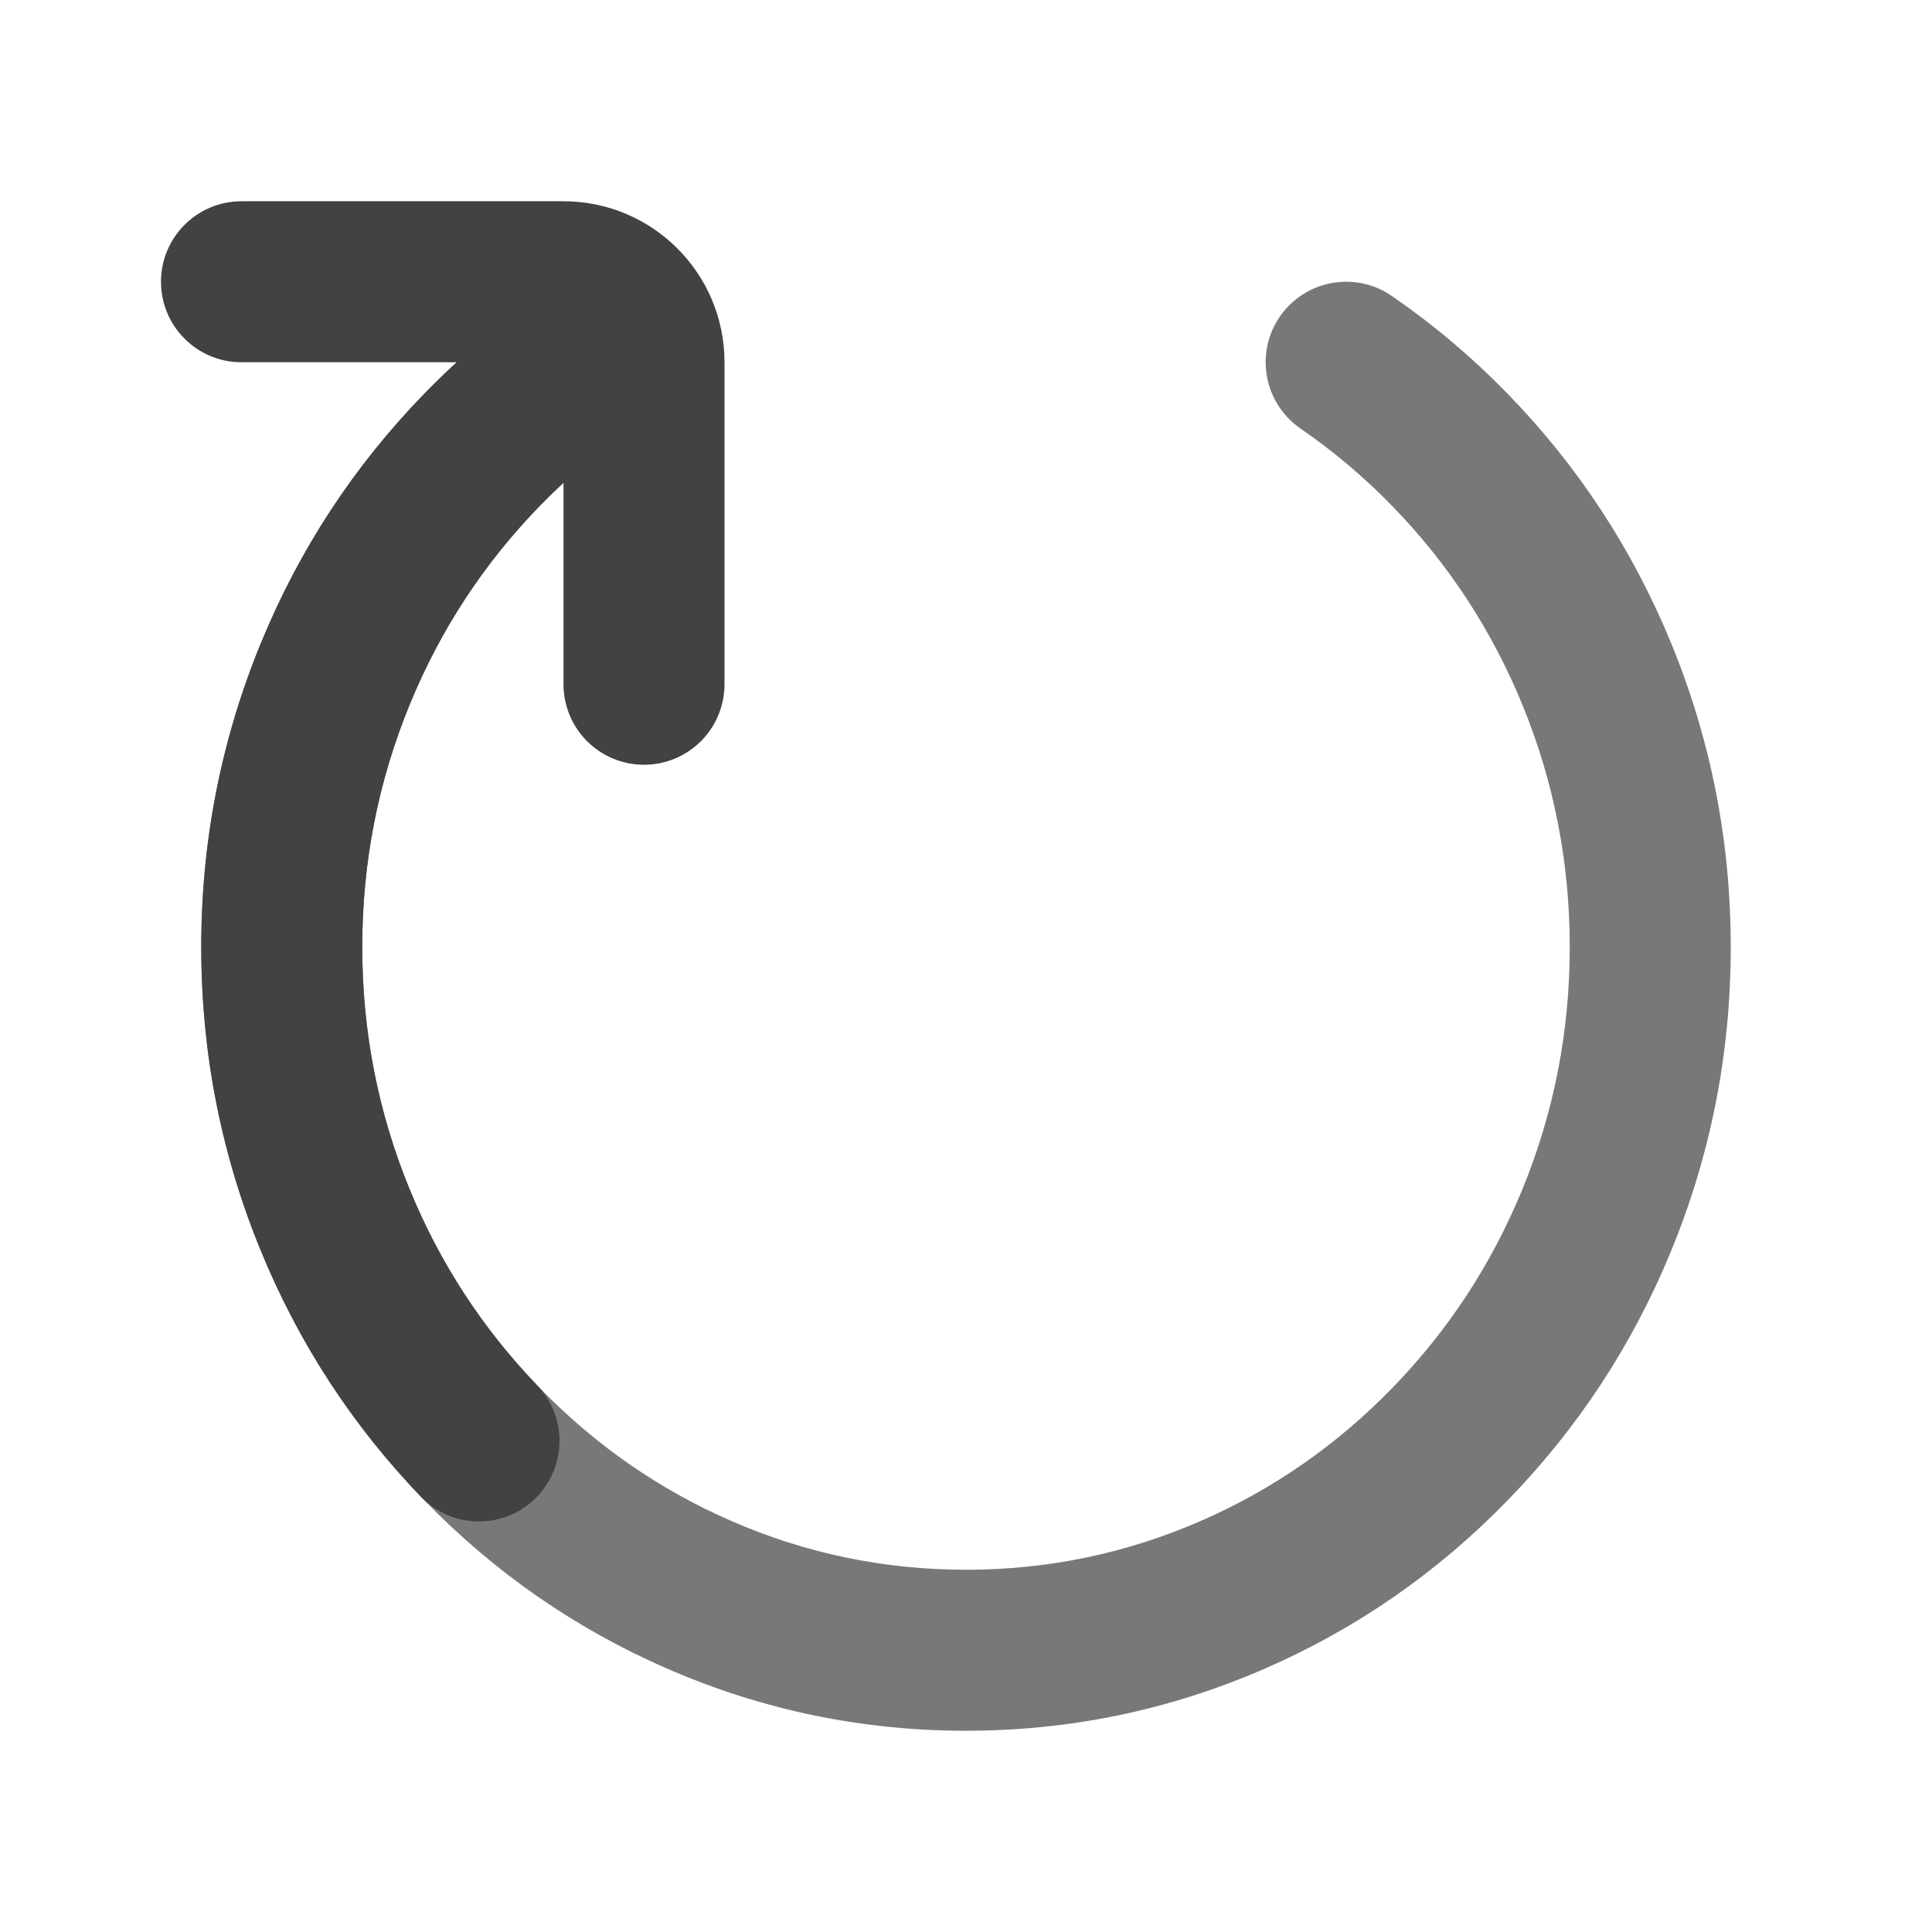 <svg xmlns="http://www.w3.org/2000/svg" xmlns:xlink="http://www.w3.org/1999/xlink" width="48" height="48" viewBox="0 0 48 48" fill="none">
<path d="M15.666 10.663C14.856 11.223 14.105 11.858 13.413 12.569C12.024 13.997 10.948 15.637 10.185 17.489C9.395 19.41 9 21.423 9 23.529C9 25.635 9.395 27.648 10.185 29.568C10.948 31.42 12.024 33.06 13.413 34.488C14.798 35.912 16.387 37.013 18.18 37.793C20.032 38.598 21.971 39 24 39C26.029 39 27.968 38.598 29.82 37.793C31.613 37.013 33.202 35.912 34.587 34.488C35.977 33.06 37.052 31.42 37.815 29.568C38.605 27.648 39 25.635 39 23.529C39 21.423 38.605 19.41 37.815 17.489C37.052 15.637 35.977 13.997 34.587 12.569C33.895 11.858 33.144 11.223 32.334 10.663C31.798 10.304 31.445 9.693 31.445 9C31.445 7.895 32.341 7 33.445 7C33.876 7 34.275 7.136 34.601 7.368C35.628 8.076 36.579 8.88 37.454 9.78C39.202 11.576 40.555 13.639 41.514 15.967C42.505 18.375 43 20.895 43 23.529C43 26.162 42.505 28.683 41.514 31.09C40.555 33.419 39.202 35.481 37.454 37.278C35.703 39.078 33.689 40.472 31.415 41.461C29.055 42.487 26.583 43 24 43C21.417 43 18.945 42.487 16.585 41.461C14.311 40.472 12.297 39.078 10.546 37.278C8.798 35.481 7.445 33.419 6.486 31.09C5.495 28.683 5 26.162 5 23.529C5 20.895 5.495 18.375 6.486 15.967C7.445 13.639 8.798 11.576 10.546 9.78C11.421 8.88 12.372 8.076 13.399 7.368C13.725 7.136 14.124 7 14.555 7C15.659 7 16.555 7.895 16.555 9C16.555 9.693 16.202 10.304 15.666 10.663Z" fill-rule="evenodd"  fill="#787878" >
</path>
<path d="M6 9C4.895 9 4 8.105 4 7C4 5.895 4.895 5 6 5L14 5C16.209 5 18 6.791 18 9L18 17C18 18.105 17.105 19 16 19C14.895 19 14 18.105 14 17L14 11.993C13.8 12.178 13.604 12.368 13.413 12.565C12.025 13.992 10.949 15.633 10.186 17.487C9.395 19.409 9 21.424 9 23.53C9 25.617 9.389 27.613 10.166 29.52C10.916 31.357 11.974 32.988 13.341 34.413C13.341 34.413 13.342 34.414 13.343 34.415C13.688 34.774 13.9 35.262 13.9 35.8C13.9 36.905 13.005 37.8 11.9 37.8C11.333 37.8 10.821 37.564 10.457 37.185L10.454 37.182C8.735 35.39 7.404 33.34 6.462 31.03C5.487 28.64 5 26.14 5 23.53C5 20.896 5.496 18.375 6.487 15.966C7.445 13.635 8.799 11.572 10.547 9.775C10.806 9.508 11.072 9.25 11.345 9L6 9Z" fill-rule="evenodd"  fill="#424242" >
</path>
</svg>
